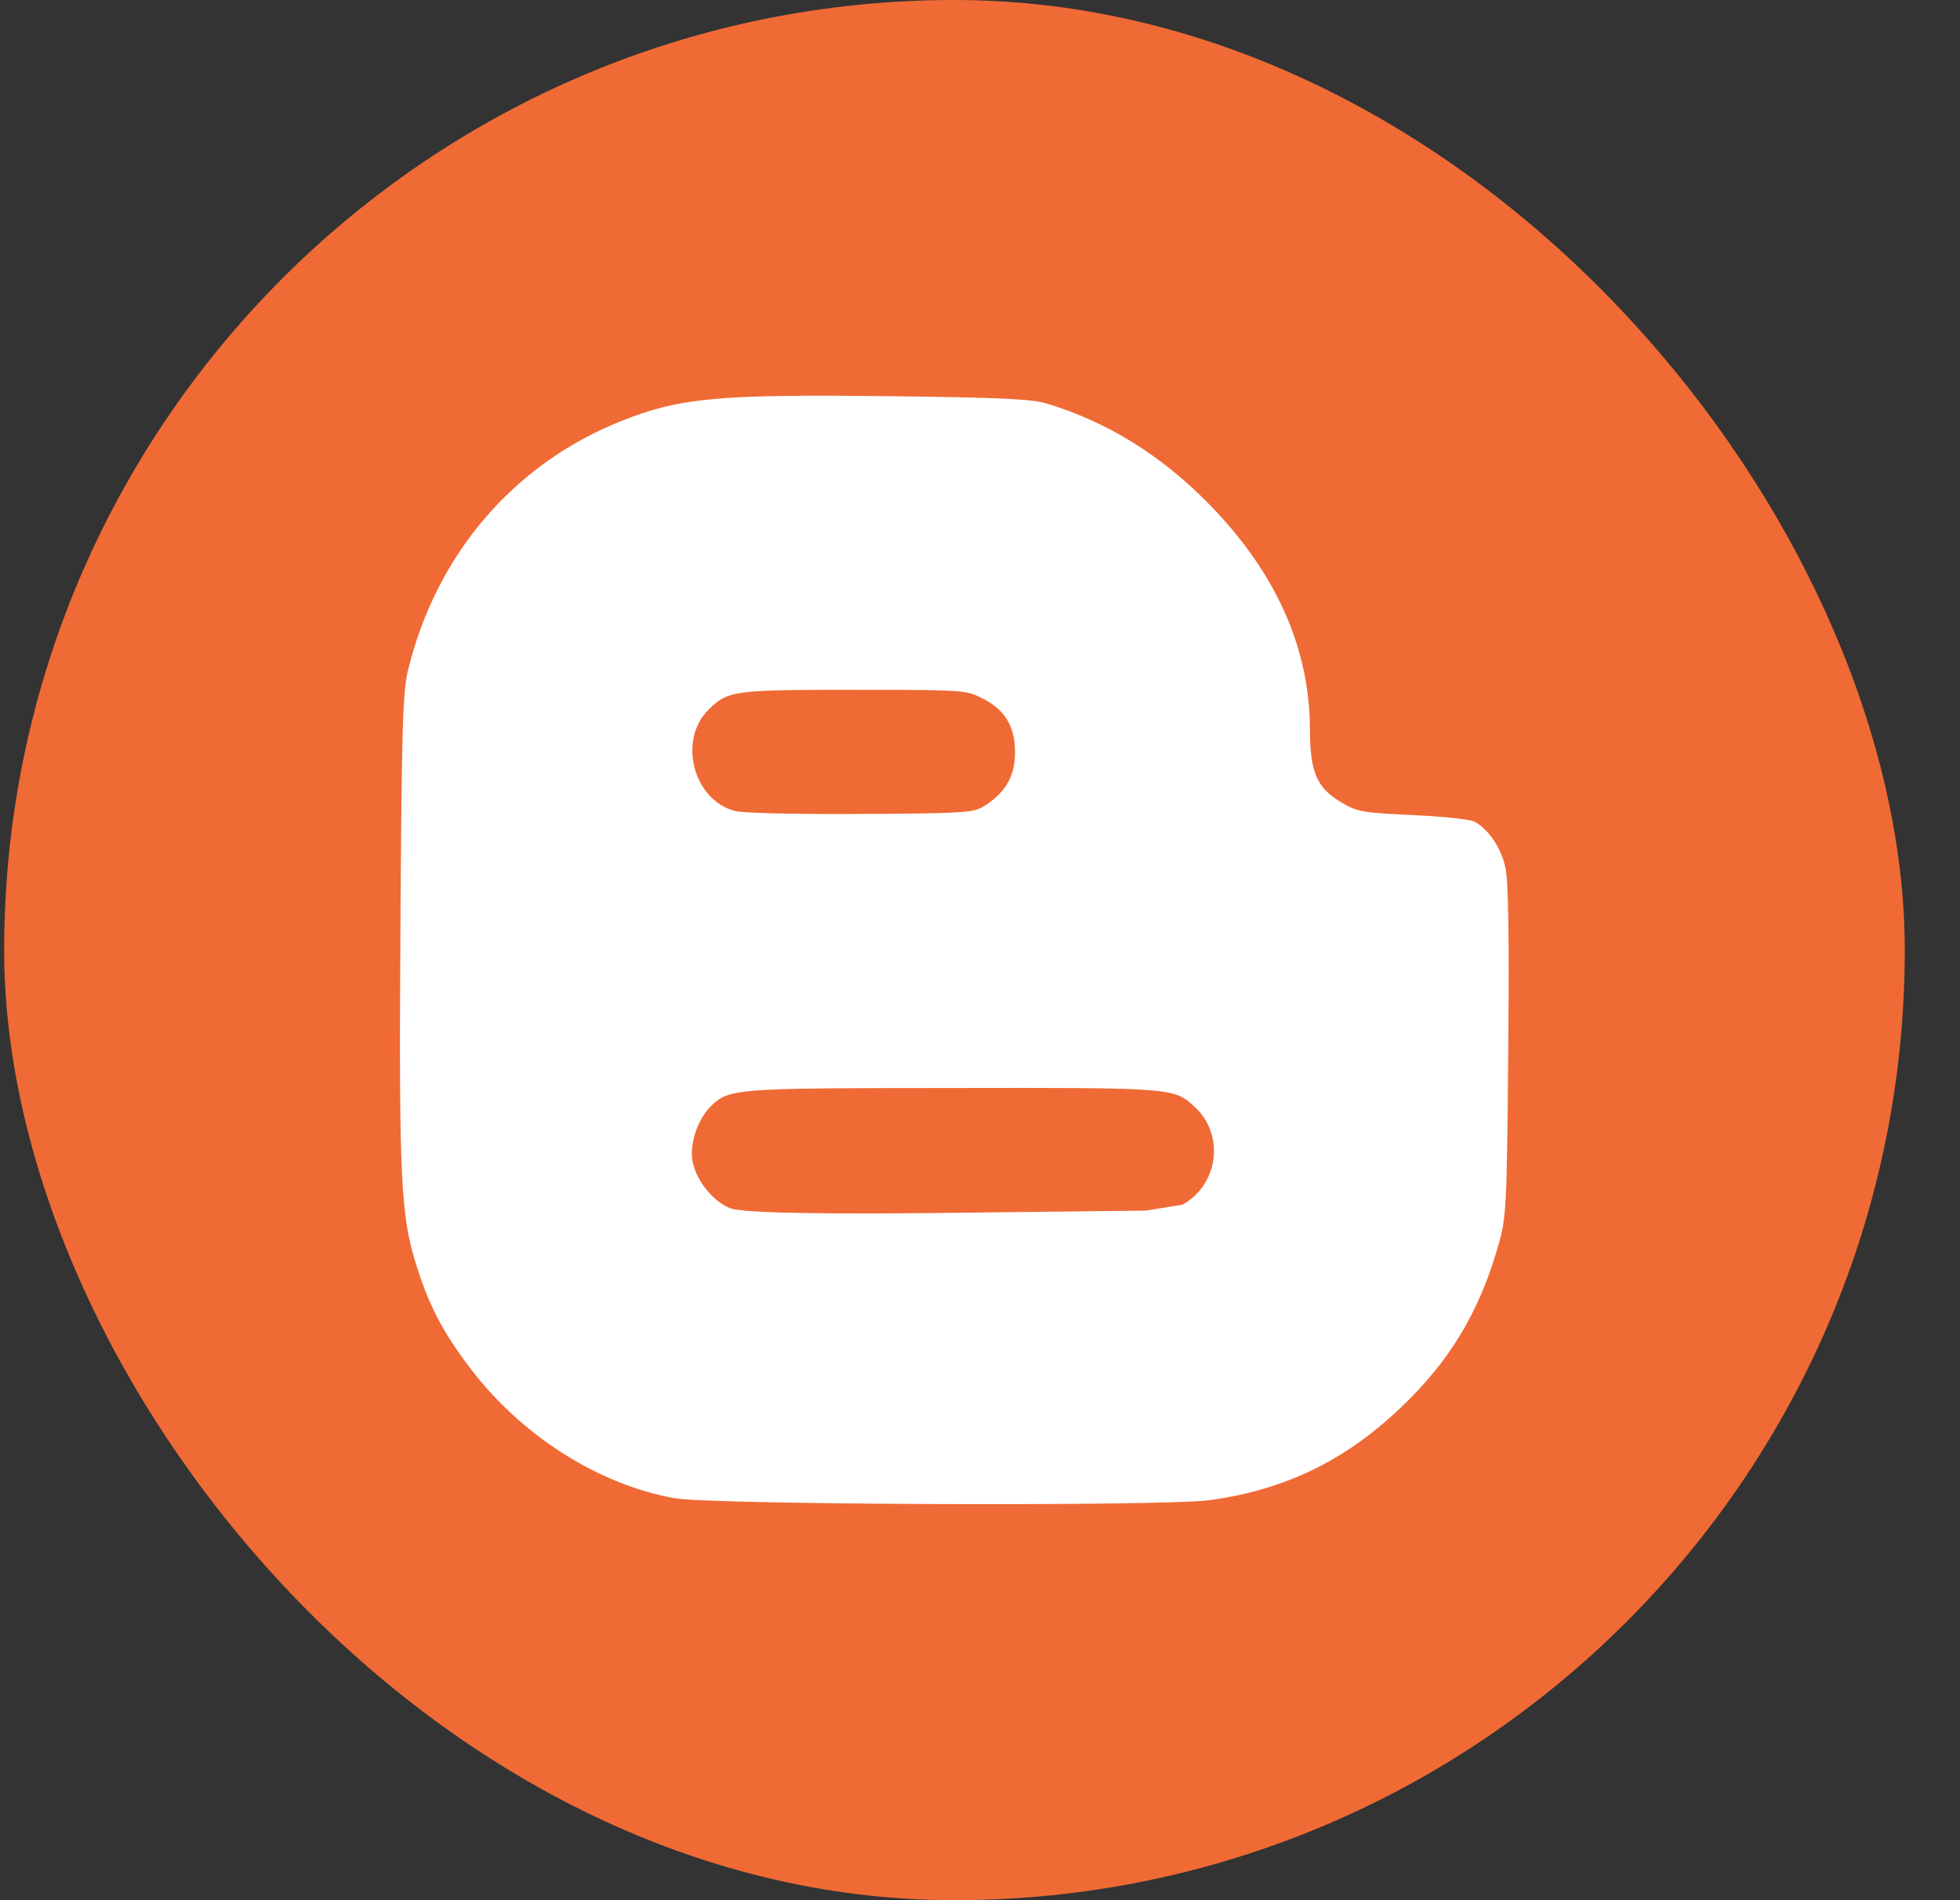 <svg width="33" height="32" viewBox="0 0 33 32" fill="none" xmlns="http://www.w3.org/2000/svg">
<rect x="0" y="0" width="33" height="32" fill="#333333" stroke="none"/>
<rect x="0.07" width="32" height="32" rx="16" fill="#F06A35"/>
<path fill-rule="evenodd" clip-rule="evenodd" d="M23.773 23.519C22.777 24.536 21.715 25.079 20.36 25.264C19.581 25.37 11.974 25.342 11.358 25.231C10.062 24.997 8.766 24.169 7.902 23.021C7.448 22.419 7.228 21.995 7.009 21.303C6.745 20.465 6.716 19.844 6.742 15.616C6.763 12.24 6.781 11.653 6.87 11.286C7.345 9.334 8.649 7.812 10.463 7.089C11.448 6.697 12.089 6.638 14.98 6.672C16.822 6.694 17.372 6.719 17.618 6.794C18.644 7.105 19.543 7.661 20.349 8.482C21.48 9.635 22.053 10.911 22.055 12.287C22.056 13.007 22.172 13.272 22.591 13.517C22.855 13.672 22.949 13.688 23.786 13.726C24.285 13.748 24.754 13.798 24.827 13.838C25.065 13.967 25.273 14.277 25.346 14.611C25.397 14.841 25.411 15.752 25.394 17.698C25.372 20.277 25.361 20.491 25.239 20.93C24.944 21.987 24.493 22.783 23.773 23.519ZM19.913 20.286C20.516 19.945 20.622 19.114 20.121 18.647L20.116 18.643C19.809 18.356 19.774 18.323 17.242 18.321L14.724 18.324C12.547 18.331 12.281 18.365 12.05 18.555L11.998 18.6C11.764 18.812 11.611 19.23 11.657 19.534C11.705 19.853 11.982 20.212 12.279 20.342L12.284 20.344C12.435 20.404 13.175 20.452 15.639 20.429L19.294 20.387L19.913 20.286ZM17.09 12.669C17.09 12.229 16.922 11.953 16.534 11.757C16.314 11.646 16.233 11.623 15.216 11.618L14.013 11.617C12.416 11.62 12.243 11.647 11.971 11.911L11.923 11.958C11.414 12.472 11.673 13.465 12.366 13.656C12.486 13.69 13.242 13.71 14.223 13.708L15.015 13.704C16.242 13.694 16.397 13.678 16.556 13.583L16.619 13.543C16.944 13.323 17.09 13.051 17.09 12.669Z" fill="white"/>
</svg>
